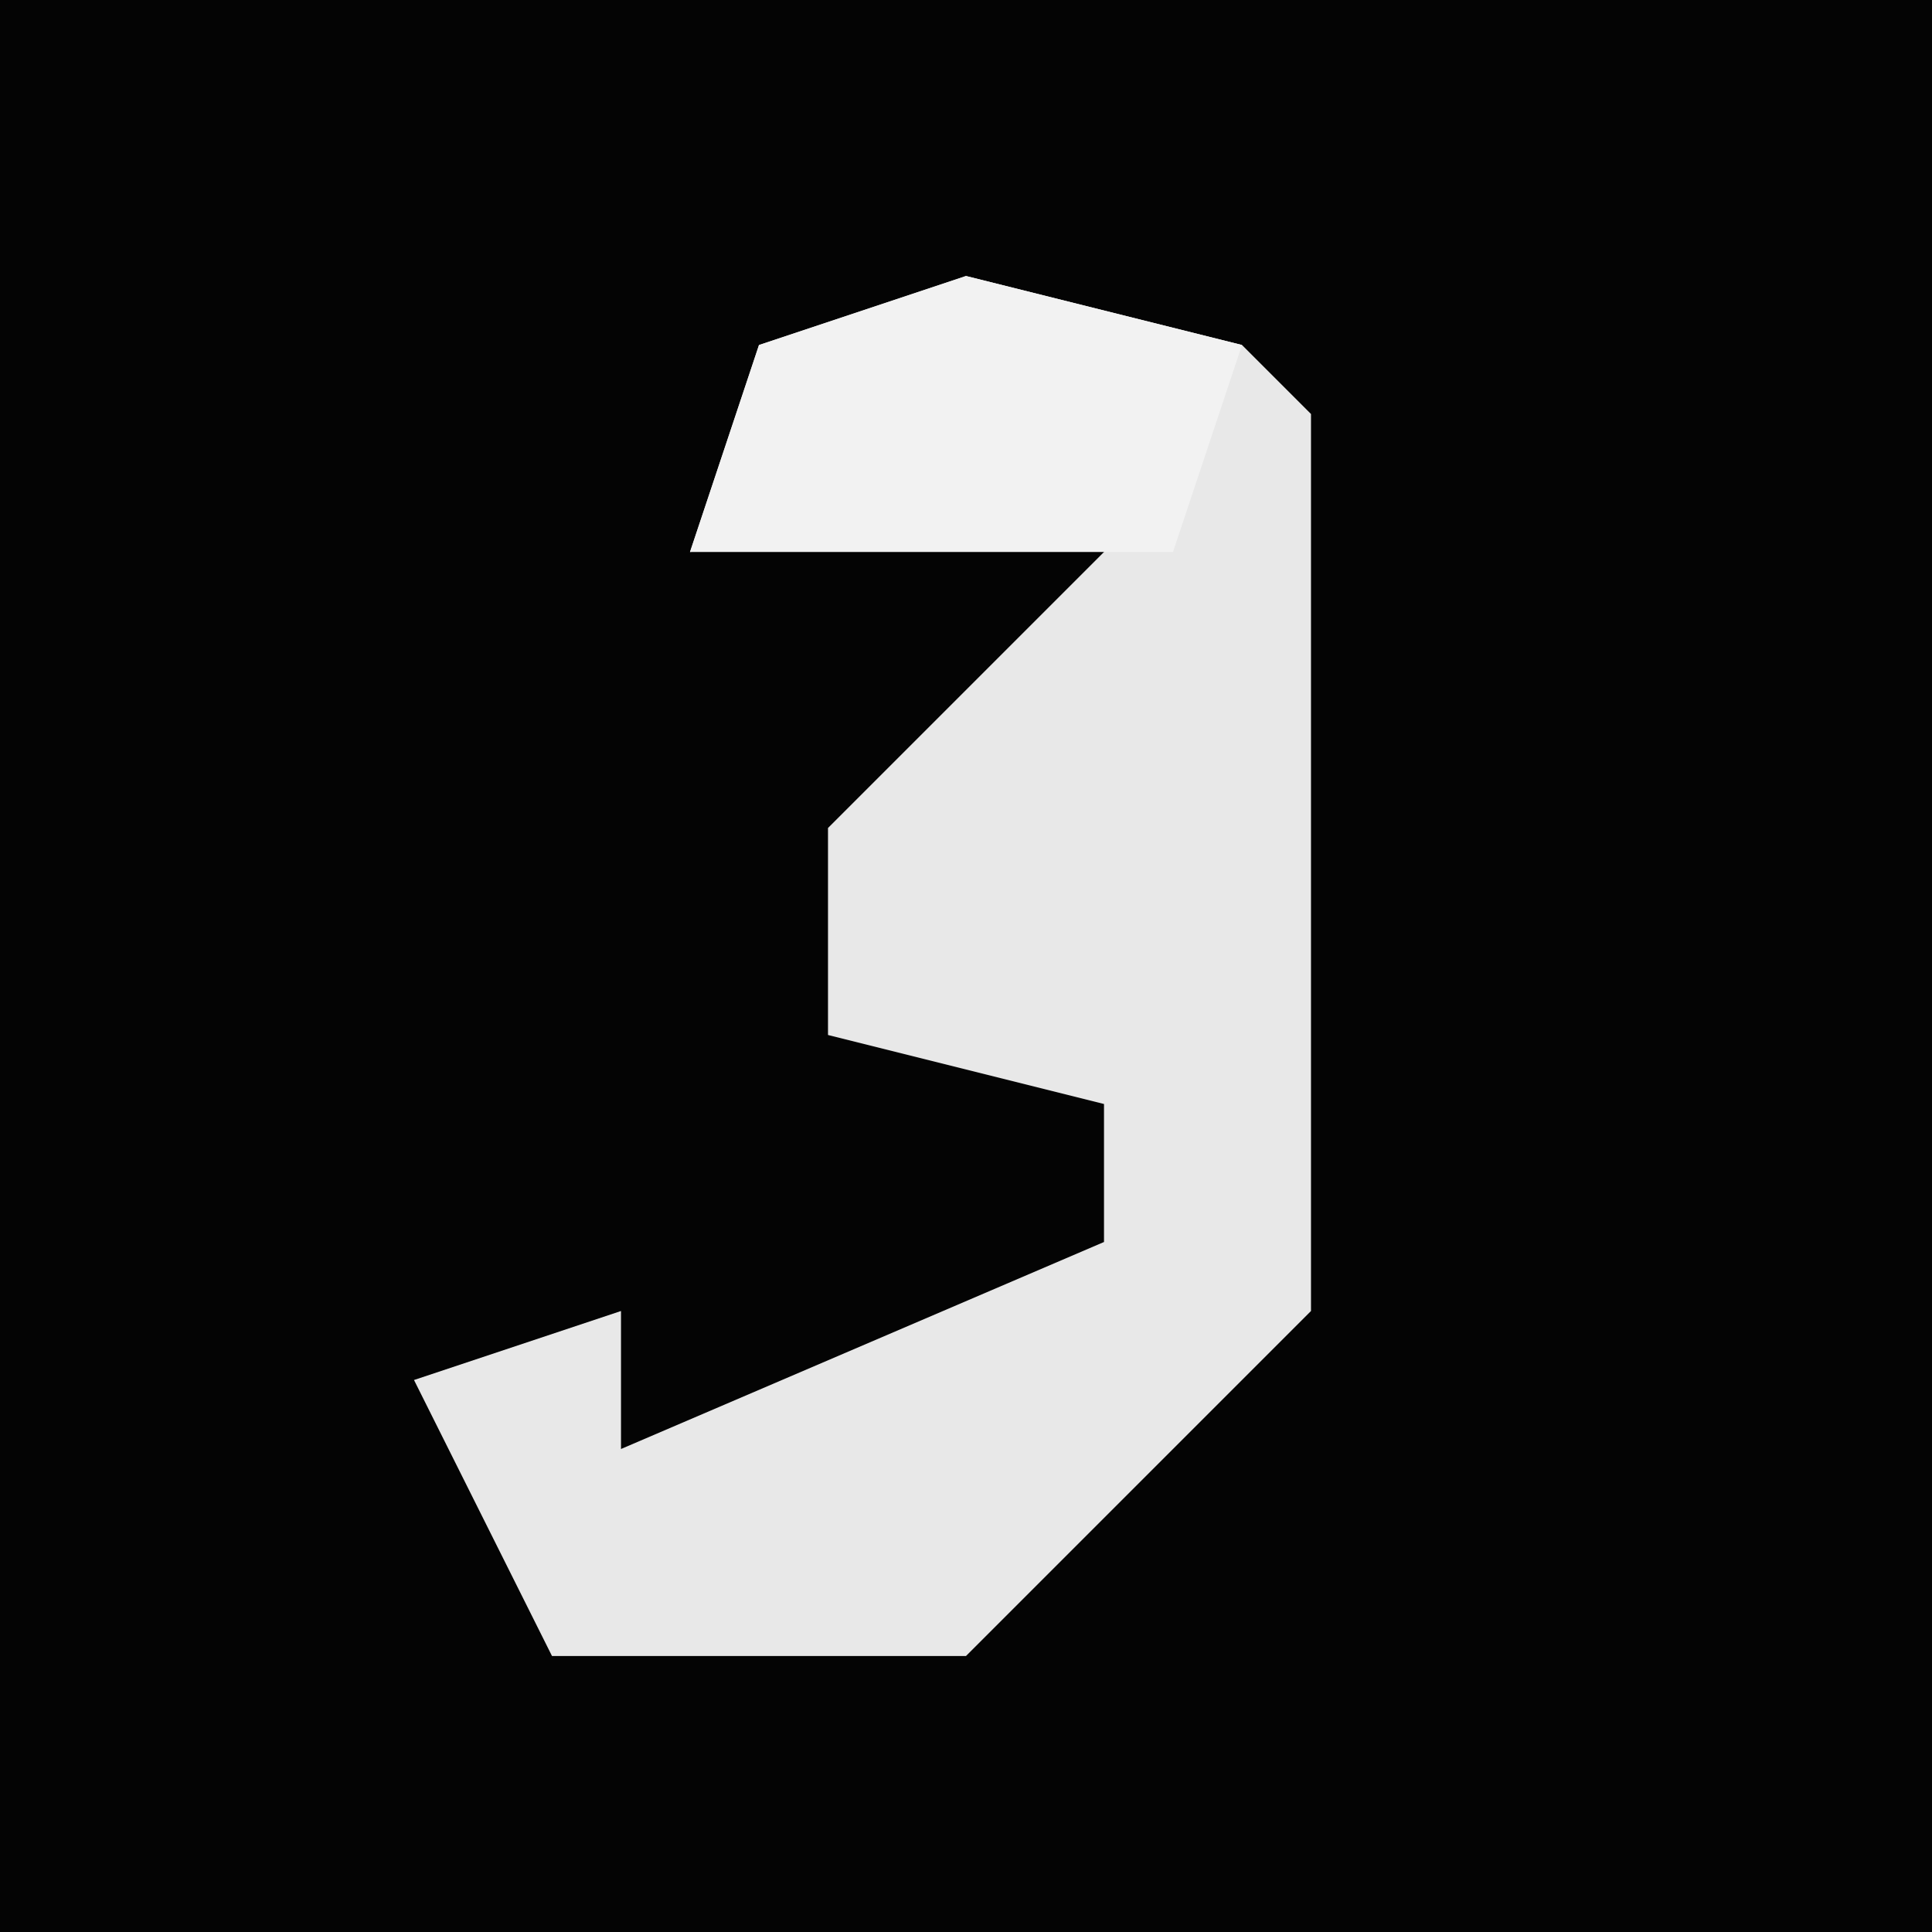<?xml version="1.0" encoding="UTF-8"?>
<svg version="1.1" xmlns="http://www.w3.org/2000/svg" width="28" height="28">
<path d="M0,0 L28,0 L28,28 L0,28 Z " fill="#040404" transform="translate(0,0)"/>
<path d="M0,0 L4,1 L5,2 L5,15 L0,20 L-6,20 L-8,16 L-5,15 L-5,17 L2,14 L2,12 L-2,11 L-2,8 L3,3 L-4,4 L-3,1 Z " fill="#E8E8E8" transform="translate(14,4)"/>
<path d="M0,0 L4,1 L3,4 L-4,4 L-3,1 Z " fill="#F2F2F2" transform="translate(14,4)"/>
</svg>
